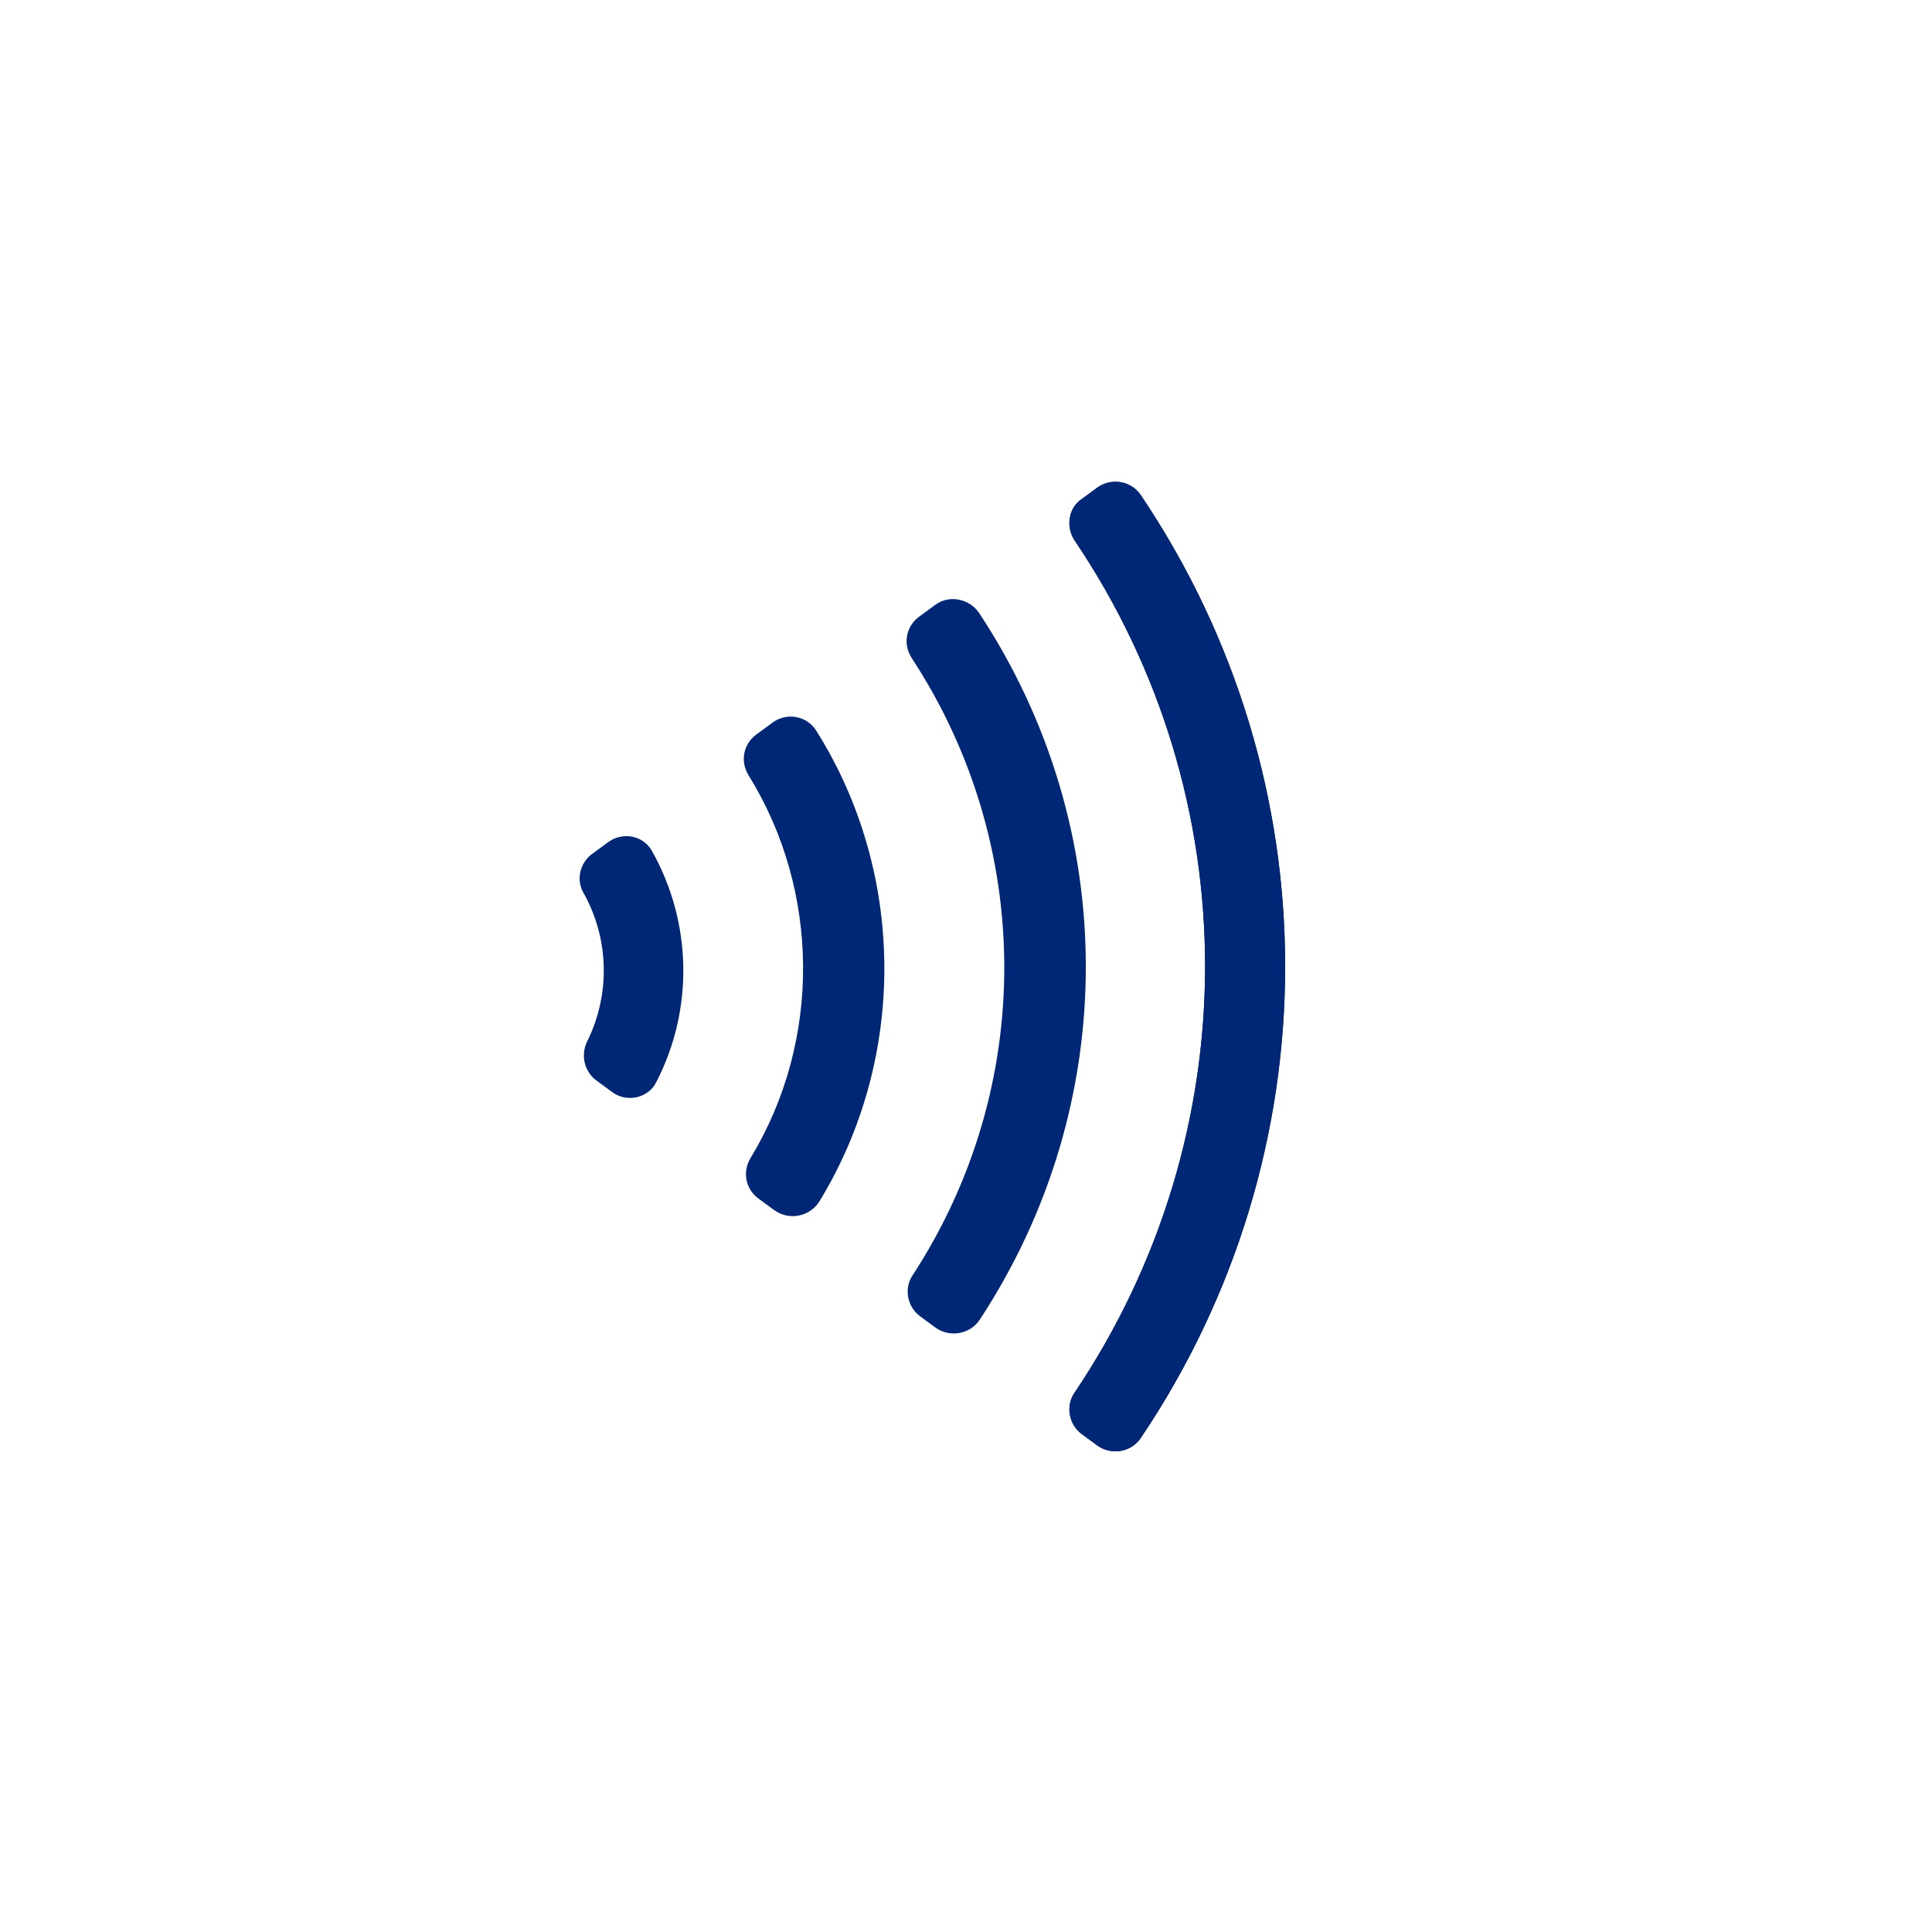 <?xml version="1.0" encoding="utf-8"?>
<!-- Generator: Adobe Illustrator 18.0.0, SVG Export Plug-In . SVG Version: 6.00 Build 0)  -->
<!DOCTYPE svg PUBLIC "-//W3C//DTD SVG 1.1//EN" "http://www.w3.org/Graphics/SVG/1.1/DTD/svg11.dtd">
<svg version="1.1" id="Layer_1" xmlns="http://www.w3.org/2000/svg" xmlns:xlink="http://www.w3.org/1999/xlink" x="0px" y="0px"
	 width="180.4px" height="180.4px" viewBox="0 0 180.4 180.4" enable-background="new 0 0 180.4 180.4" xml:space="preserve">
<g>
	<path fill="#002776" d="M57.2,102l-1.5-1.1c-1.1-0.8-1.5-2.3-0.9-3.6c2.2-4.4,2.1-9.6-0.3-13.9c-0.7-1.2-0.4-2.7,0.7-3.6l1.5-1.1
		c1.4-1.1,3.4-0.7,4.2,0.8c3.7,6.6,3.9,14.7,0.4,21.5C60.6,102.5,58.6,103,57.2,102z"/>
	<path fill="#002776" d="M102.5,135l-1.5-1.1c-1.2-0.9-1.5-2.6-0.7-3.8c16.3-24.2,16.3-55.6,0-79.7c-0.8-1.3-0.5-3,0.7-3.8l1.5-1.1
		c1.3-0.9,3.1-0.6,4,0.7c18,26.7,18,61.4,0,88.1C105.6,135.6,103.8,135.9,102.5,135z"/>
	<path fill="#002776" d="M87.4,124l-1.5-1.1c-1.2-0.9-1.5-2.6-0.7-3.8c11.5-17.6,11.4-40.2-0.1-57.7c-0.8-1.3-0.5-2.9,0.7-3.8
		l1.5-1.1c1.3-1,3.2-0.6,4.1,0.7c13.3,20.1,13.3,45.9,0.1,66C90.6,124.6,88.7,124.9,87.4,124z"/>
	<path fill="#002776" d="M102.5,135l-1.5-1.1c-1.2-0.9-1.5-2.6-0.7-3.8c16.3-24.2,16.3-55.6,0-79.7c-0.8-1.3-0.5-3,0.7-3.8l1.5-1.1
		c1.3-0.9,3.1-0.6,4,0.7c18,26.7,18,61.4,0,88.1C105.6,135.6,103.8,135.9,102.5,135z"/>
	<path fill="#002776" d="M72.3,113l-1.5-1.1c-1.2-0.9-1.5-2.5-0.7-3.8c6.6-10.9,6.5-24.9-0.2-35.7c-0.8-1.3-0.5-2.9,0.7-3.8l1.5-1.1
		c1.3-1,3.2-0.7,4.1,0.7c8.4,13.3,8.5,30.6,0.3,44C75.6,113.6,73.7,114,72.3,113z"/>
</g>
</svg>
